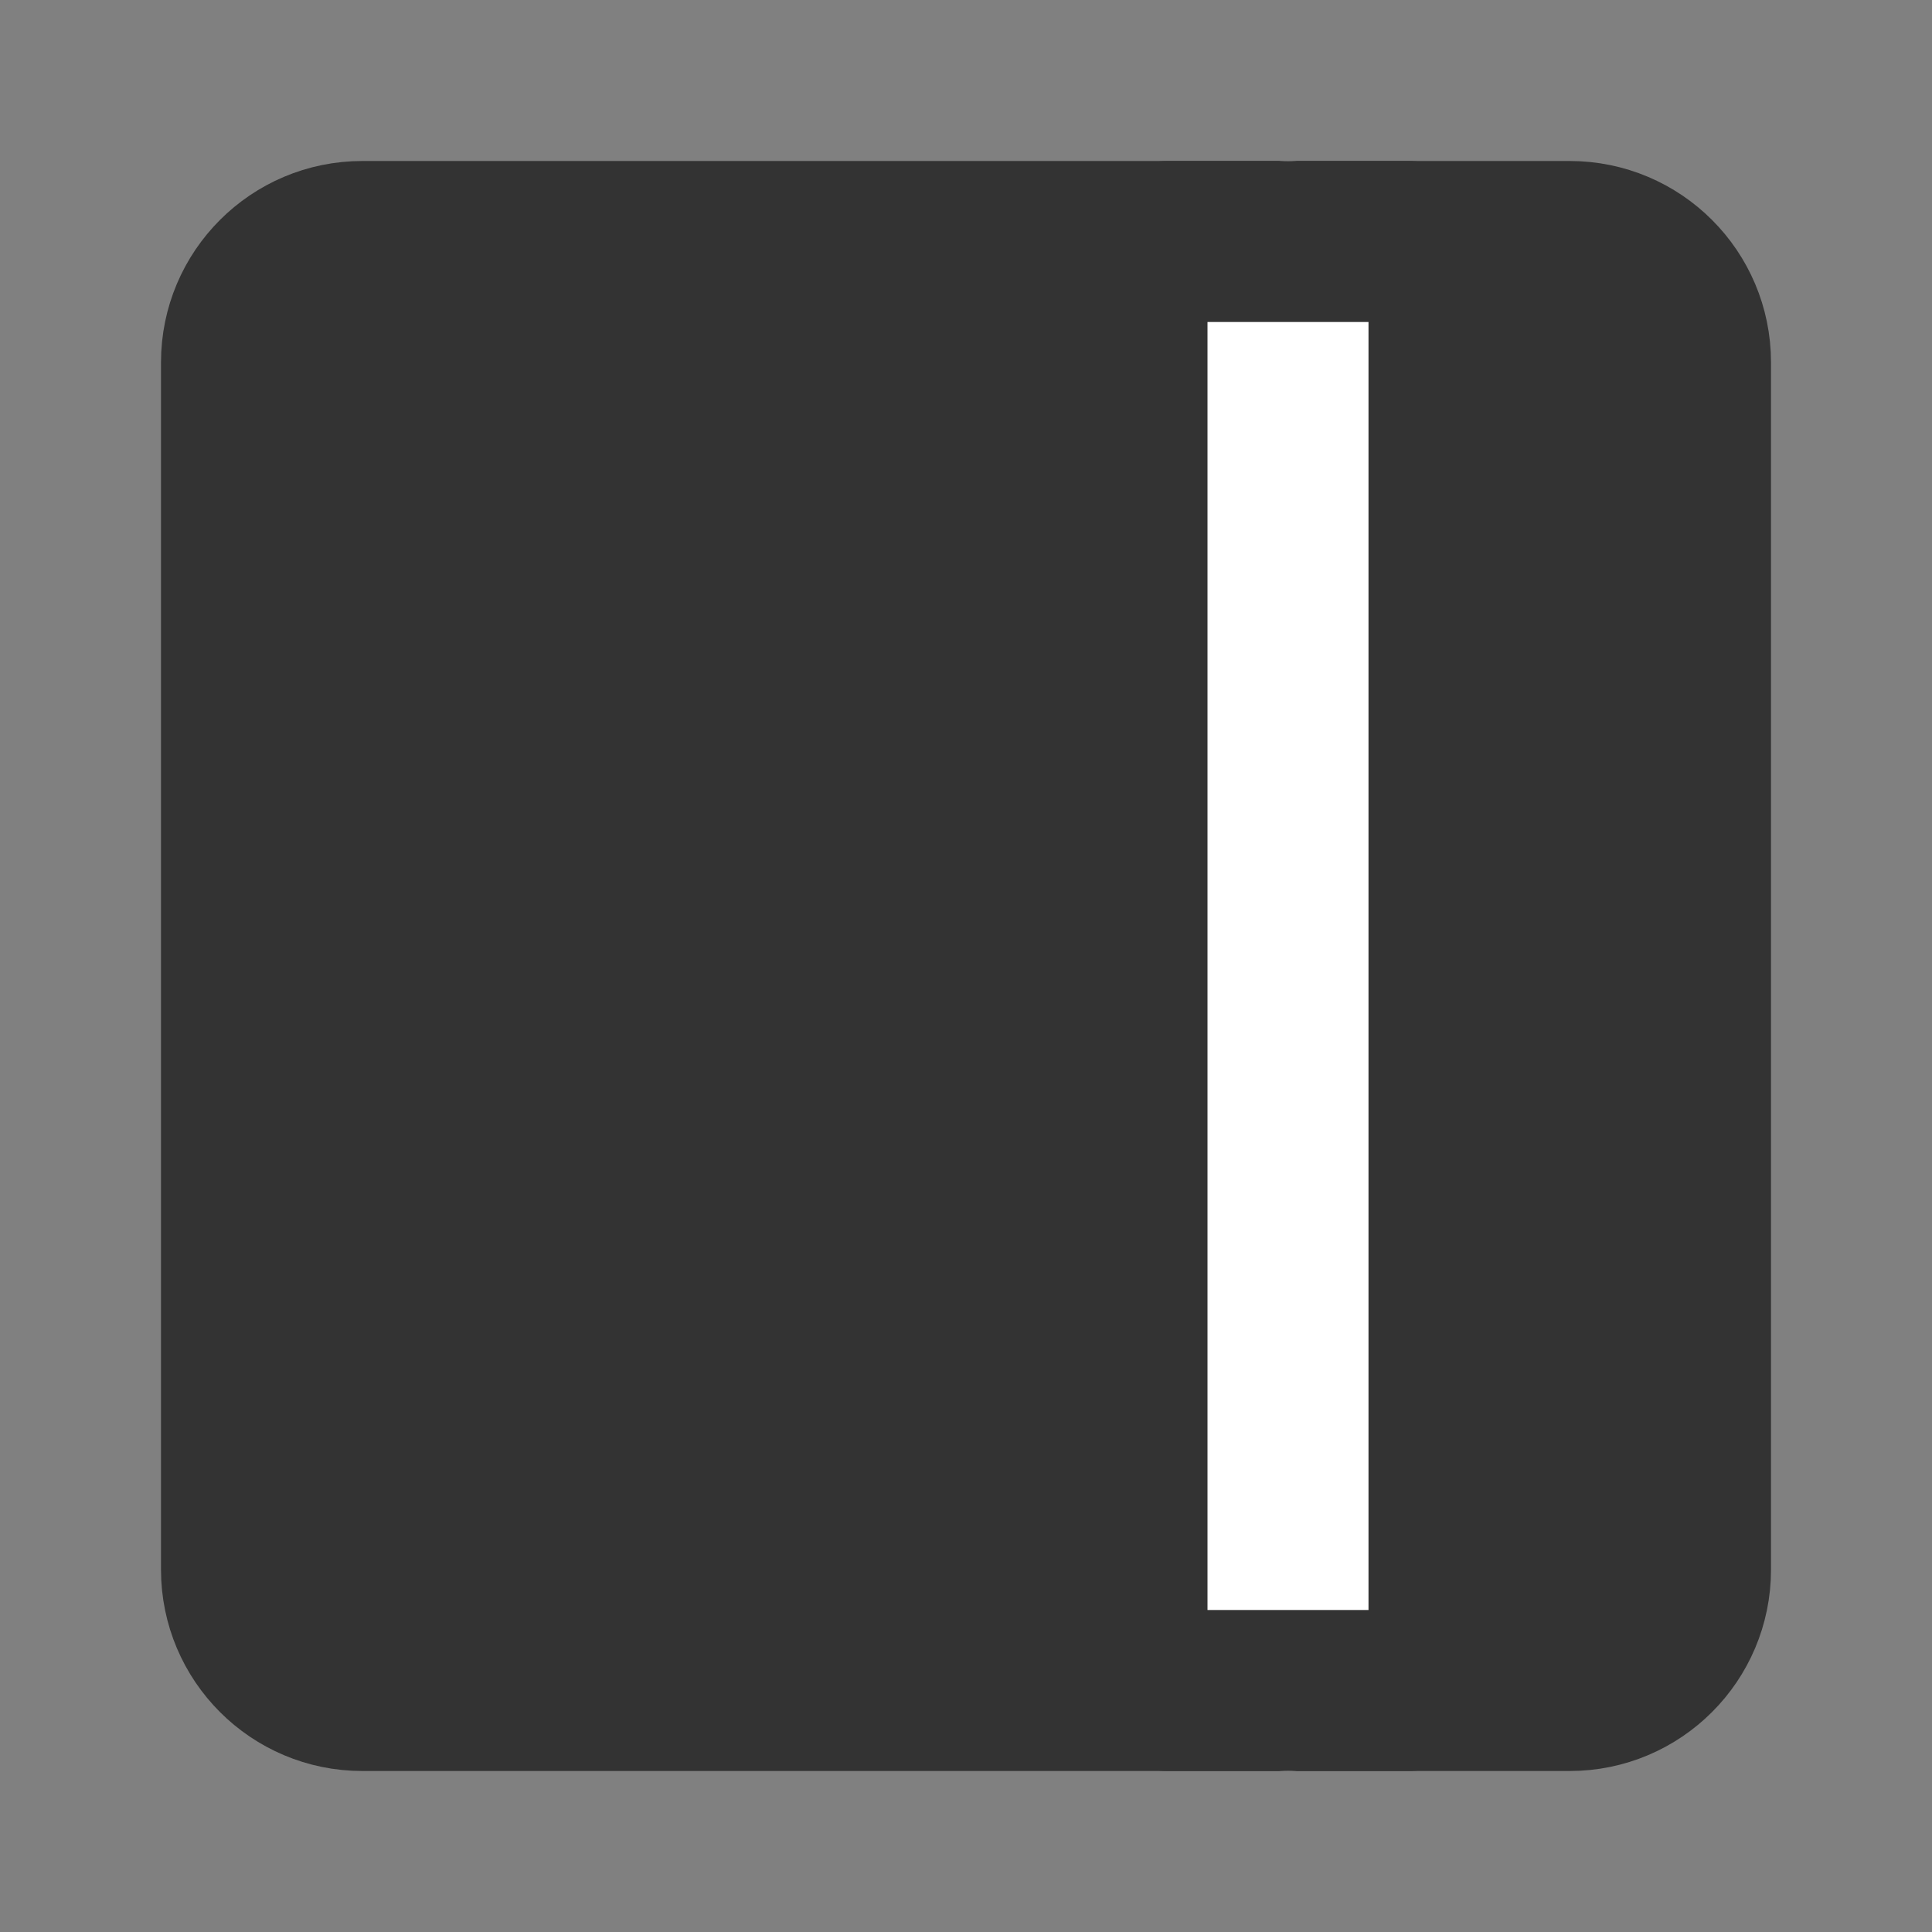 <svg width="24" height="24" viewBox="0 0 24 24" fill="none" xmlns="http://www.w3.org/2000/svg">
<rect x="0" y="0" width="24" height="24" fill="#808080" stroke="none"/>
<path d="M19.5 3H4.5C3.672 3 3 3.672 3 4.5V19.5C3 20.328 3.672 21 4.5 21H19.5C20.328 21 21 20.328 21 19.5V4.5C21 3.672 20.328 3 19.5 3Z" fill="#333333" stroke="#333333" stroke-width="2" stroke-linejoin="round"/>
<path d="M16 3V21" stroke="white" stroke-width="2" stroke-linecap="round" stroke-linejoin="round"/>
<path d="M14.5 21H17.5" stroke="#333333" stroke-width="2" stroke-linecap="round" stroke-linejoin="round"/>
<path d="M14.5 3H17.5" stroke="#333333" stroke-width="2" stroke-linecap="round" stroke-linejoin="round"/>
</svg>
